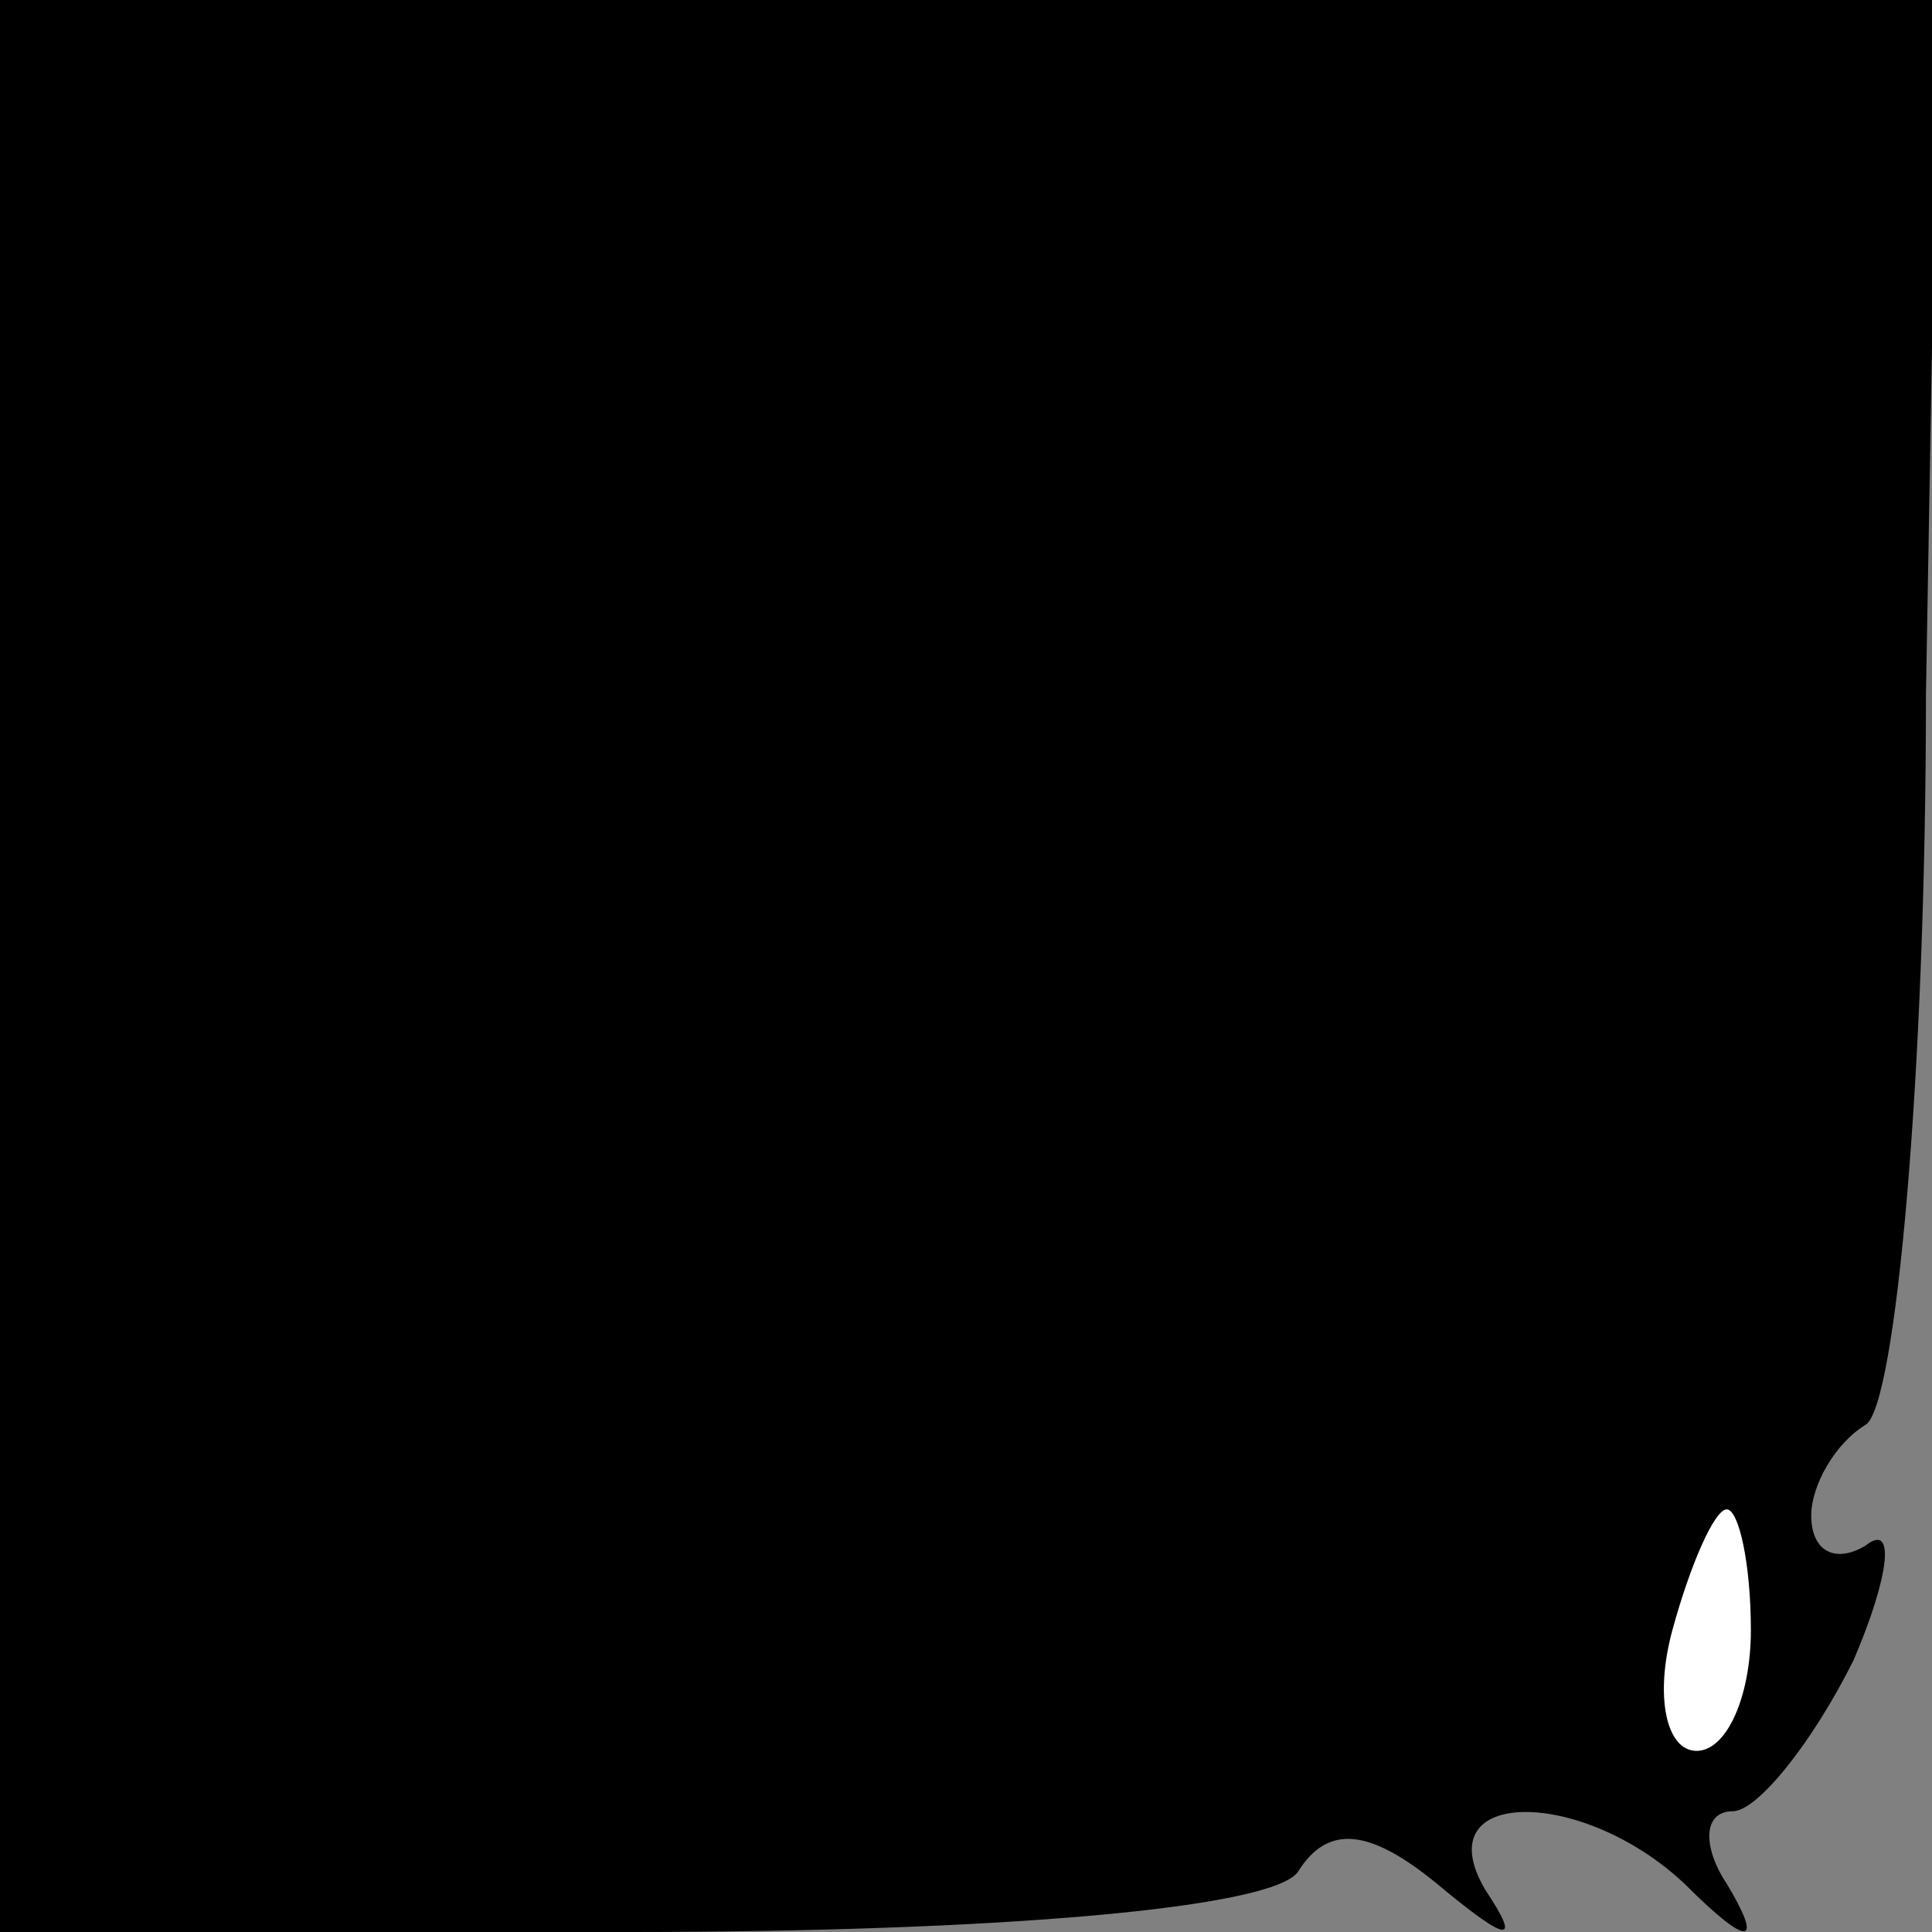 <?xml version="1.0" standalone="no"?>
<!DOCTYPE svg PUBLIC "-//W3C//DTD SVG 20010904//EN"
 "http://www.w3.org/TR/2001/REC-SVG-20010904/DTD/svg10.dtd">
<svg version="1.0" xmlns="http://www.w3.org/2000/svg"
 width="32pt" height="32pt" viewBox="0 0 32 32"
 preserveAspectRatio="xMidYMid meet">
<rect x="0" y="0" width="32" height="32" fill="#808080" stroke="none"/>
<g transform="translate(0,32) scale(0.1,-0.1)"
fill="#000000" stroke="none">
<path fill="#000000" stroke="none" d="M0 160 l0 -160 104 0 c62 0 107 4 111
10 5 8 12 7 23 -2 12 -10 14 -10 8 -1 -10 17 16 17 33 1 11 -11 13 -10 7 0 -4
6 -4 12 1 12 4 0 13 11 20 25 6 14 7 23 2 19 -5 -3 -9 -1 -9 5 0 5 4 12 9 15
5 3 10 58 10 121 l2 115 -161 0 -160 0 0 -160z"/>
<path fill="#ffffff" stroke="none" d="M290 50 c0 -11 -4 -20 -9 -20 -5 0 -7
9 -4 20 3 11 7 20 9 20 2 0 4 -9 4 -20z"/>
</g>
</svg>
